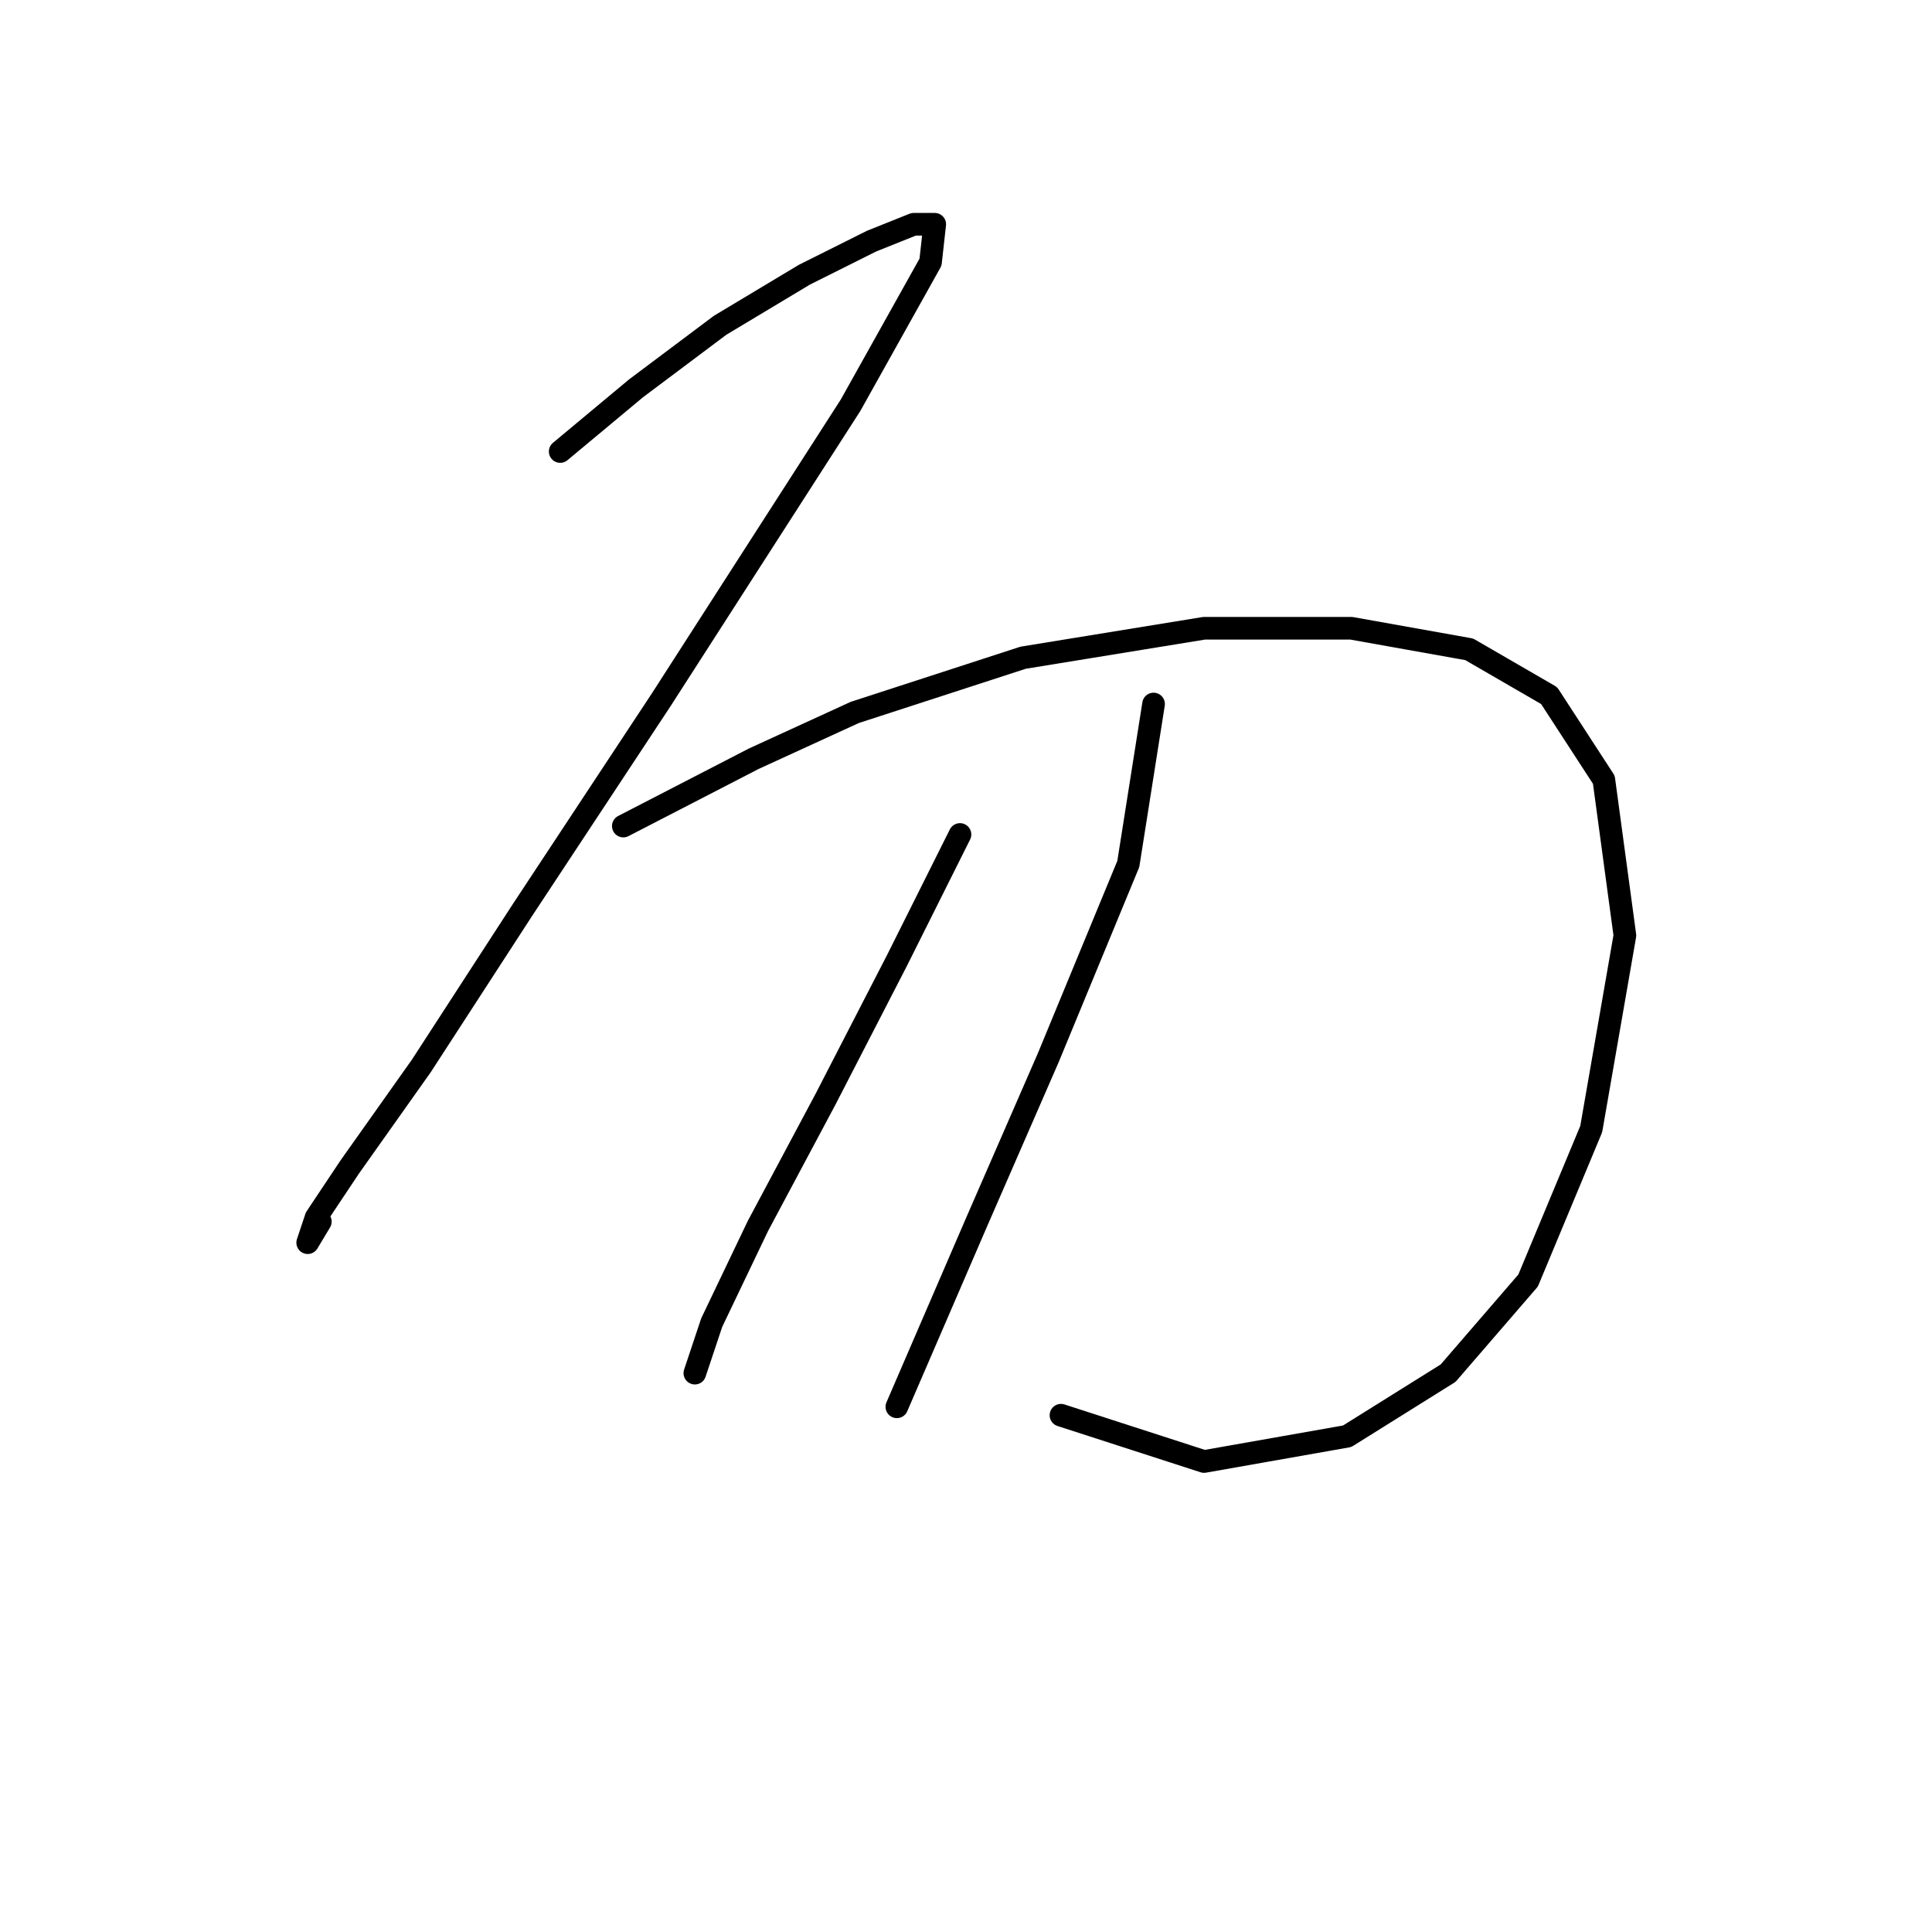 <?xml version="1.0" standalone="no"?>
    <svg width="256" height="256" xmlns="http://www.w3.org/2000/svg" version="1.1">
    <polyline stroke="black" stroke-width="3" stroke-linecap="round" fill="transparent" stroke-linejoin="round" points="74.229 59.829 84.266 51.465 95.418 43.1 106.57 36.409 115.492 31.948 121.069 29.717 123.857 29.717 123.299 34.736 112.704 53.695 87.611 92.729 69.21 120.61 55.827 141.242 46.347 154.624 41.887 161.316 40.771 164.662 42.444 161.873 42.444 161.873 " />
        <polyline stroke="black" stroke-width="3" stroke-linecap="round" fill="transparent" stroke-linejoin="round" points="82.593 109.457 99.879 100.535 113.262 94.401 135.567 87.152 159.544 83.249 179.061 83.249 194.675 86.037 205.269 92.171 212.518 103.323 215.307 123.955 210.846 149.606 202.481 169.68 191.886 181.948 178.504 190.312 159.544 193.658 140.585 187.524 140.585 187.524 " />
        <polyline stroke="black" stroke-width="3" stroke-linecap="round" fill="transparent" stroke-linejoin="round" points="127.202 110.572 118.838 127.301 109.359 145.702 100.437 162.431 94.303 175.256 92.072 181.948 92.072 181.948 " />
        <polyline stroke="black" stroke-width="3" stroke-linecap="round" fill="transparent" stroke-linejoin="round" points="152.853 93.286 149.507 114.476 138.912 140.126 129.433 161.873 118.838 186.409 118.838 186.409 " />
        </svg>
